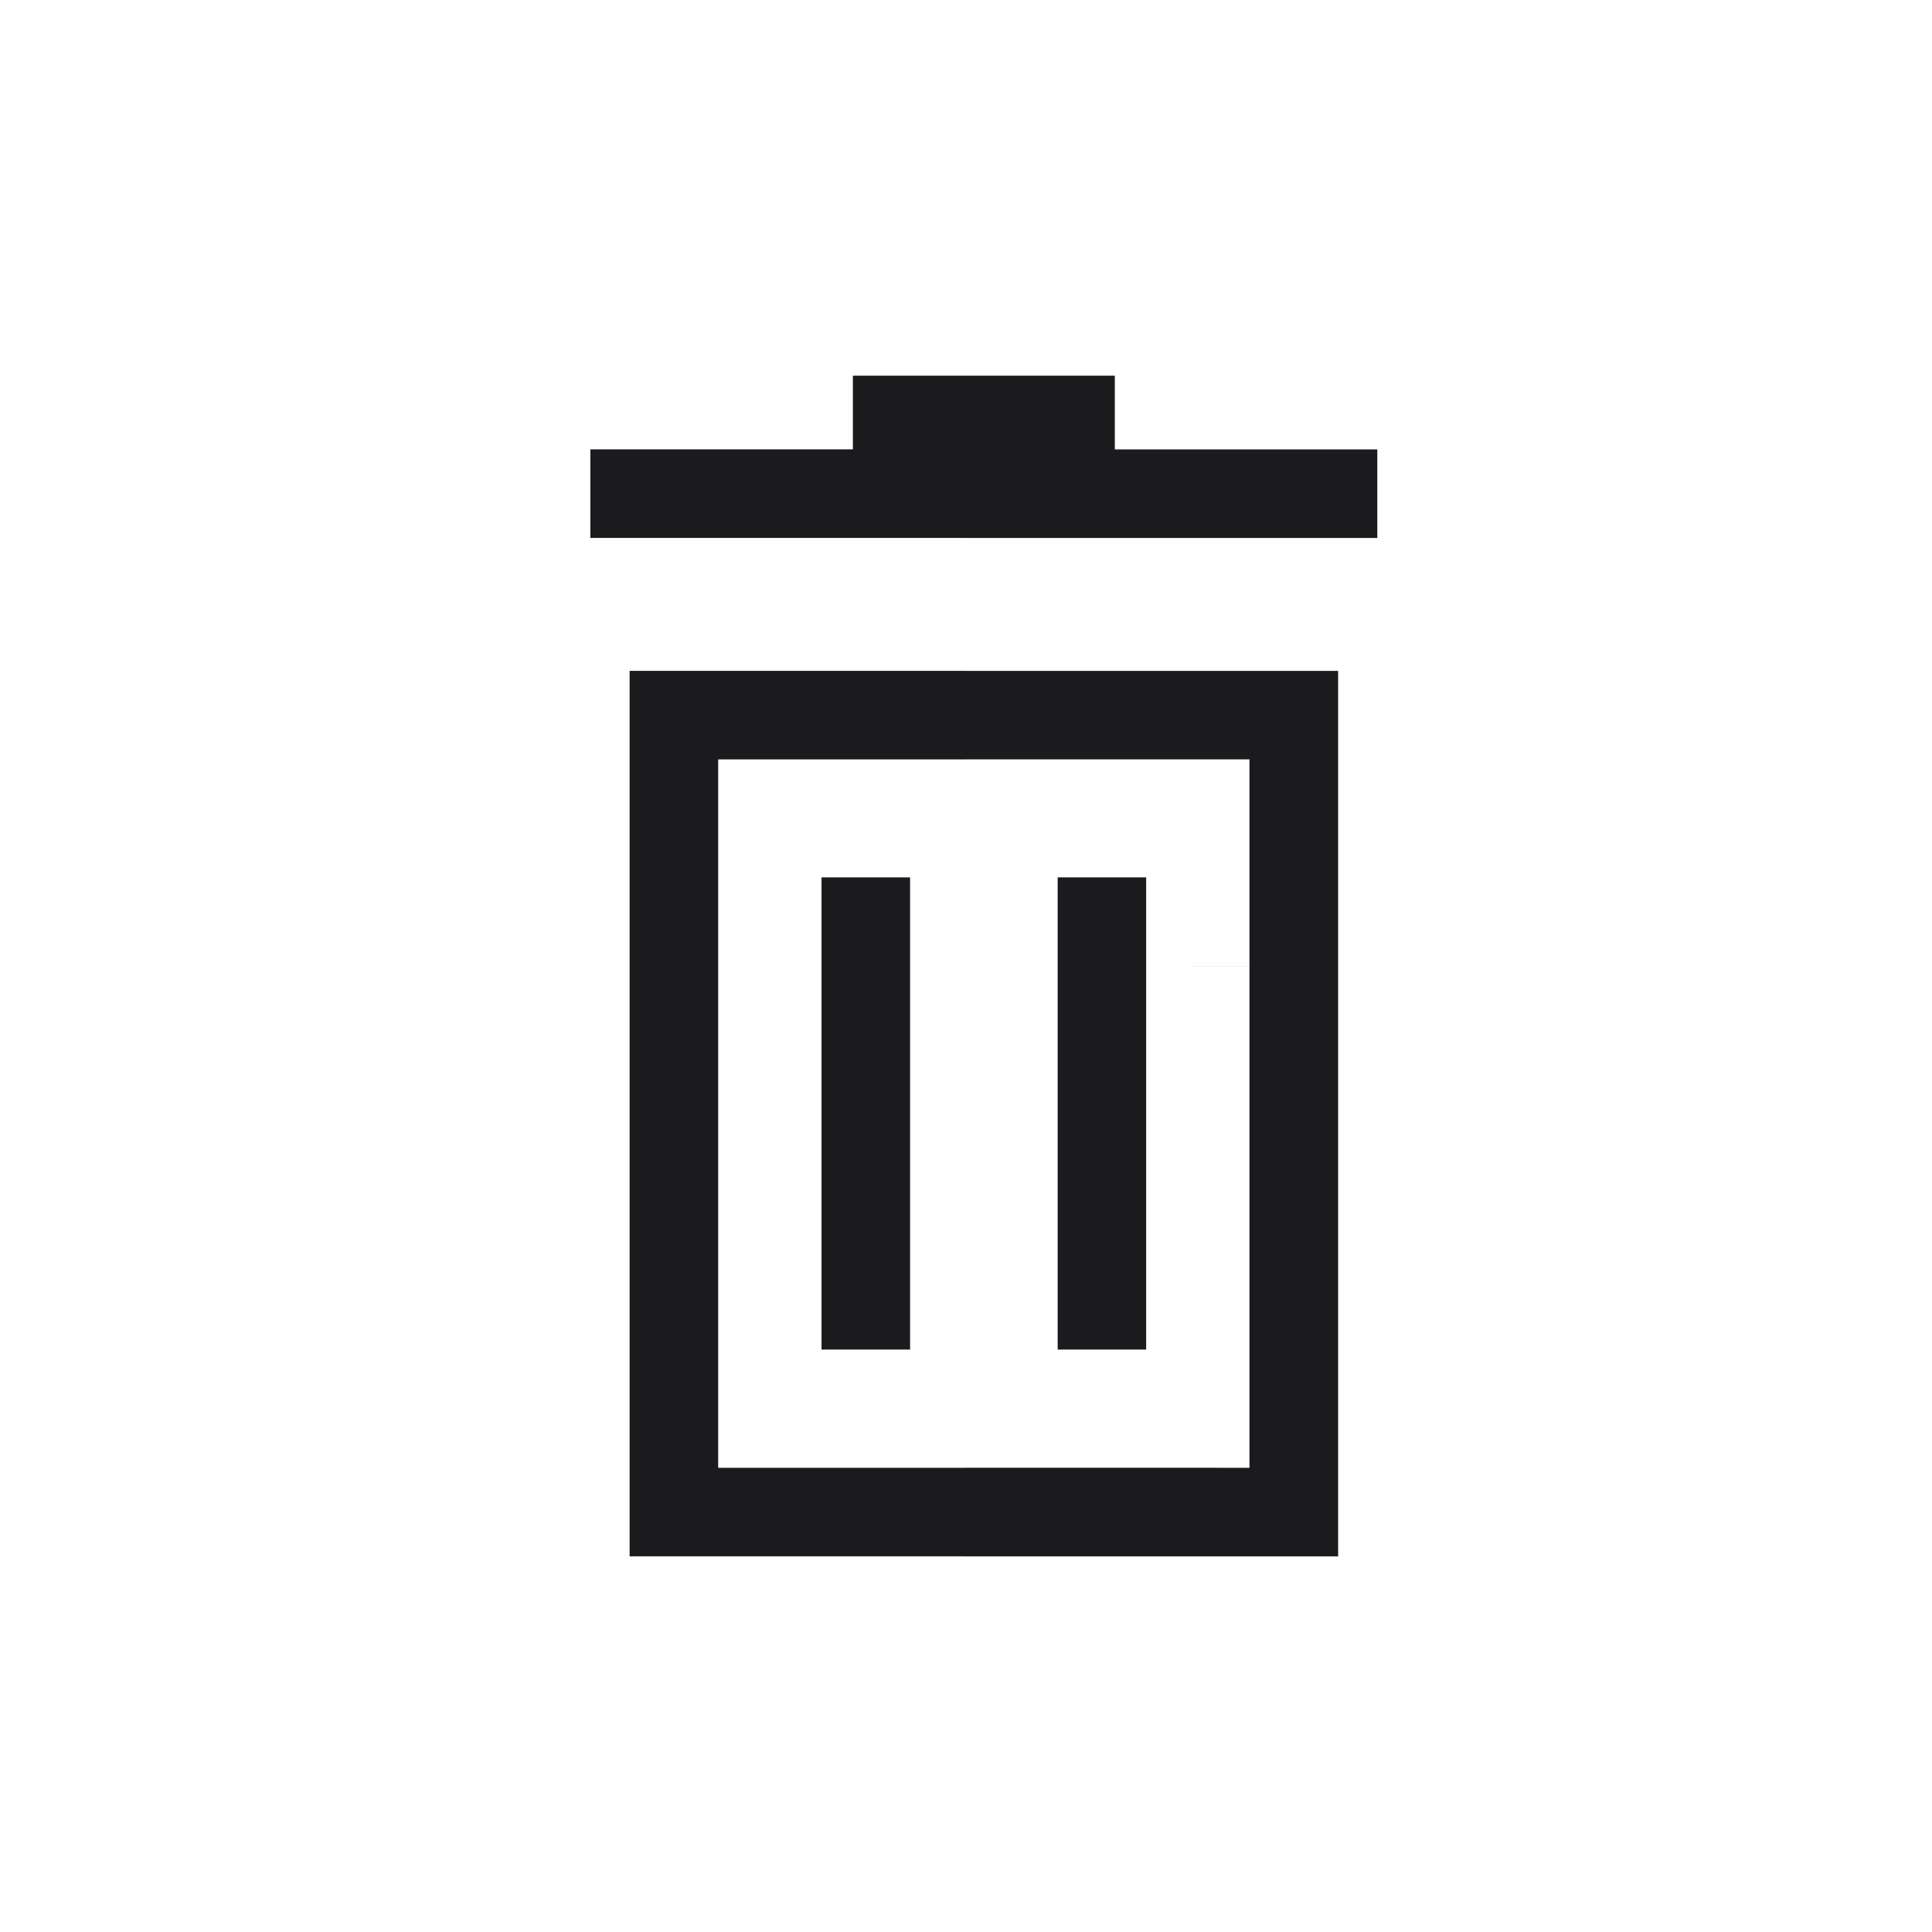 <svg xmlns="http://www.w3.org/2000/svg" width="36" height="36" viewBox="0 0 36 36"><path d="M-111-736h-6.268v-11h0v-5.5H-111v-2.477h-7v-1.65h4.892V-758H-111v0h2.773v1.374h4.891v1.65H-111v2.477h6.934v5.5h0v11H-111v0Zm5.282-1.65V-747h-1.925v7.147h-1.649V-747H-111v9.349Zm-9.9,0H-111v-13.2h-4.618V-747h1.926v-1.651h1.65V-747h0v7.147h-1.65V-747h-1.926Zm9.9-9.349v-3.852H-111V-747h1.708v-1.651h1.649V-747Z" transform="translate(129 765)" fill="#1b1b1e"/></svg>